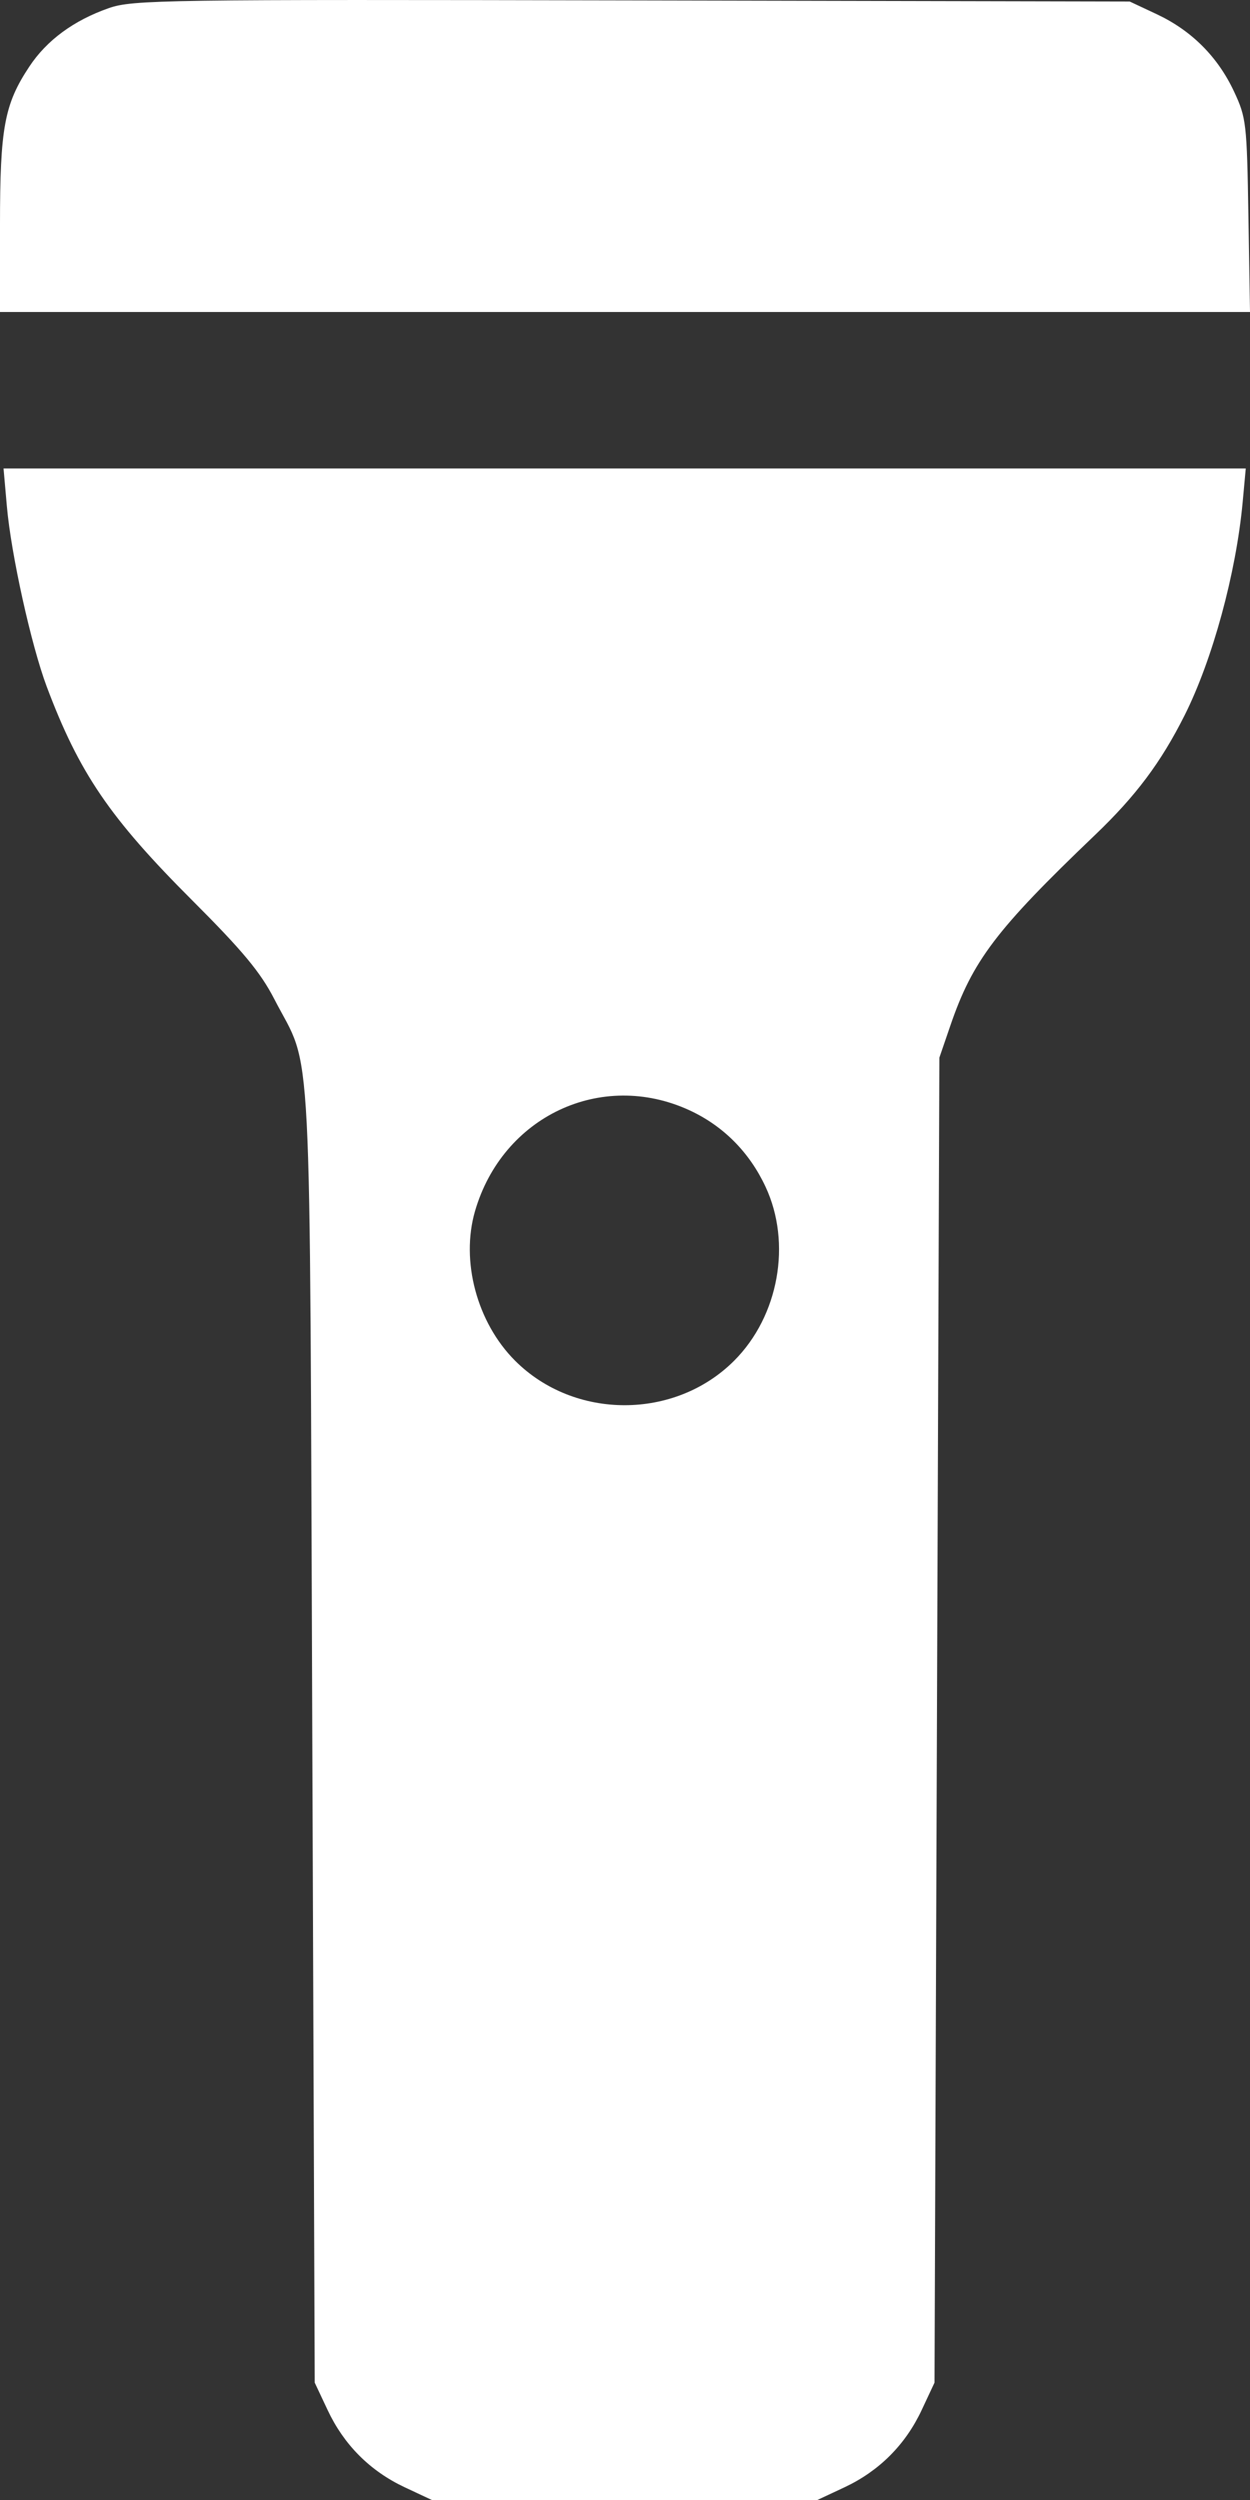 <svg width="18" height="36" viewBox="0 0 18 36" fill="none" xmlns="http://www.w3.org/2000/svg">
<rect x="0" y="0" width="18" height="36" fill="#333333" stroke="none"/>
<path fill-rule="evenodd" clip-rule="evenodd" d="M1.567 0.117C1.063 0.293 0.672 0.58 0.421 0.961C0.063 1.501 0 1.844 0 3.238V4.493H9H18L17.977 3.102C17.955 1.773 17.946 1.694 17.77 1.318C17.536 0.818 17.159 0.441 16.66 0.206L16.268 0.022L9.1 0.006C2.346 -0.009 1.911 -0.003 1.567 0.117ZM0.099 7.291C0.16 7.984 0.449 9.289 0.672 9.885C1.14 11.131 1.581 11.778 2.767 12.964C3.494 13.691 3.75 13.999 3.949 14.385C4.505 15.464 4.457 14.544 4.497 24.981L4.532 34.31L4.717 34.703C4.951 35.203 5.327 35.581 5.826 35.816L6.219 36H8.995H11.77L12.163 35.816C12.662 35.581 13.039 35.203 13.273 34.703L13.457 34.31L13.492 24.77L13.527 15.23L13.684 14.772C14.004 13.835 14.344 13.386 15.766 12.026C16.356 11.462 16.717 10.98 17.058 10.301C17.461 9.498 17.799 8.256 17.894 7.235L17.939 6.746H8.995H0.051L0.099 7.291ZM9.924 15.986C10.412 16.21 10.791 16.59 11.024 17.09C11.403 17.902 11.214 18.951 10.573 19.593C9.719 20.449 8.27 20.449 7.416 19.593C6.868 19.044 6.632 18.16 6.84 17.441C7.236 16.076 8.657 15.405 9.924 15.986Z" fill="white"/>
</svg>
